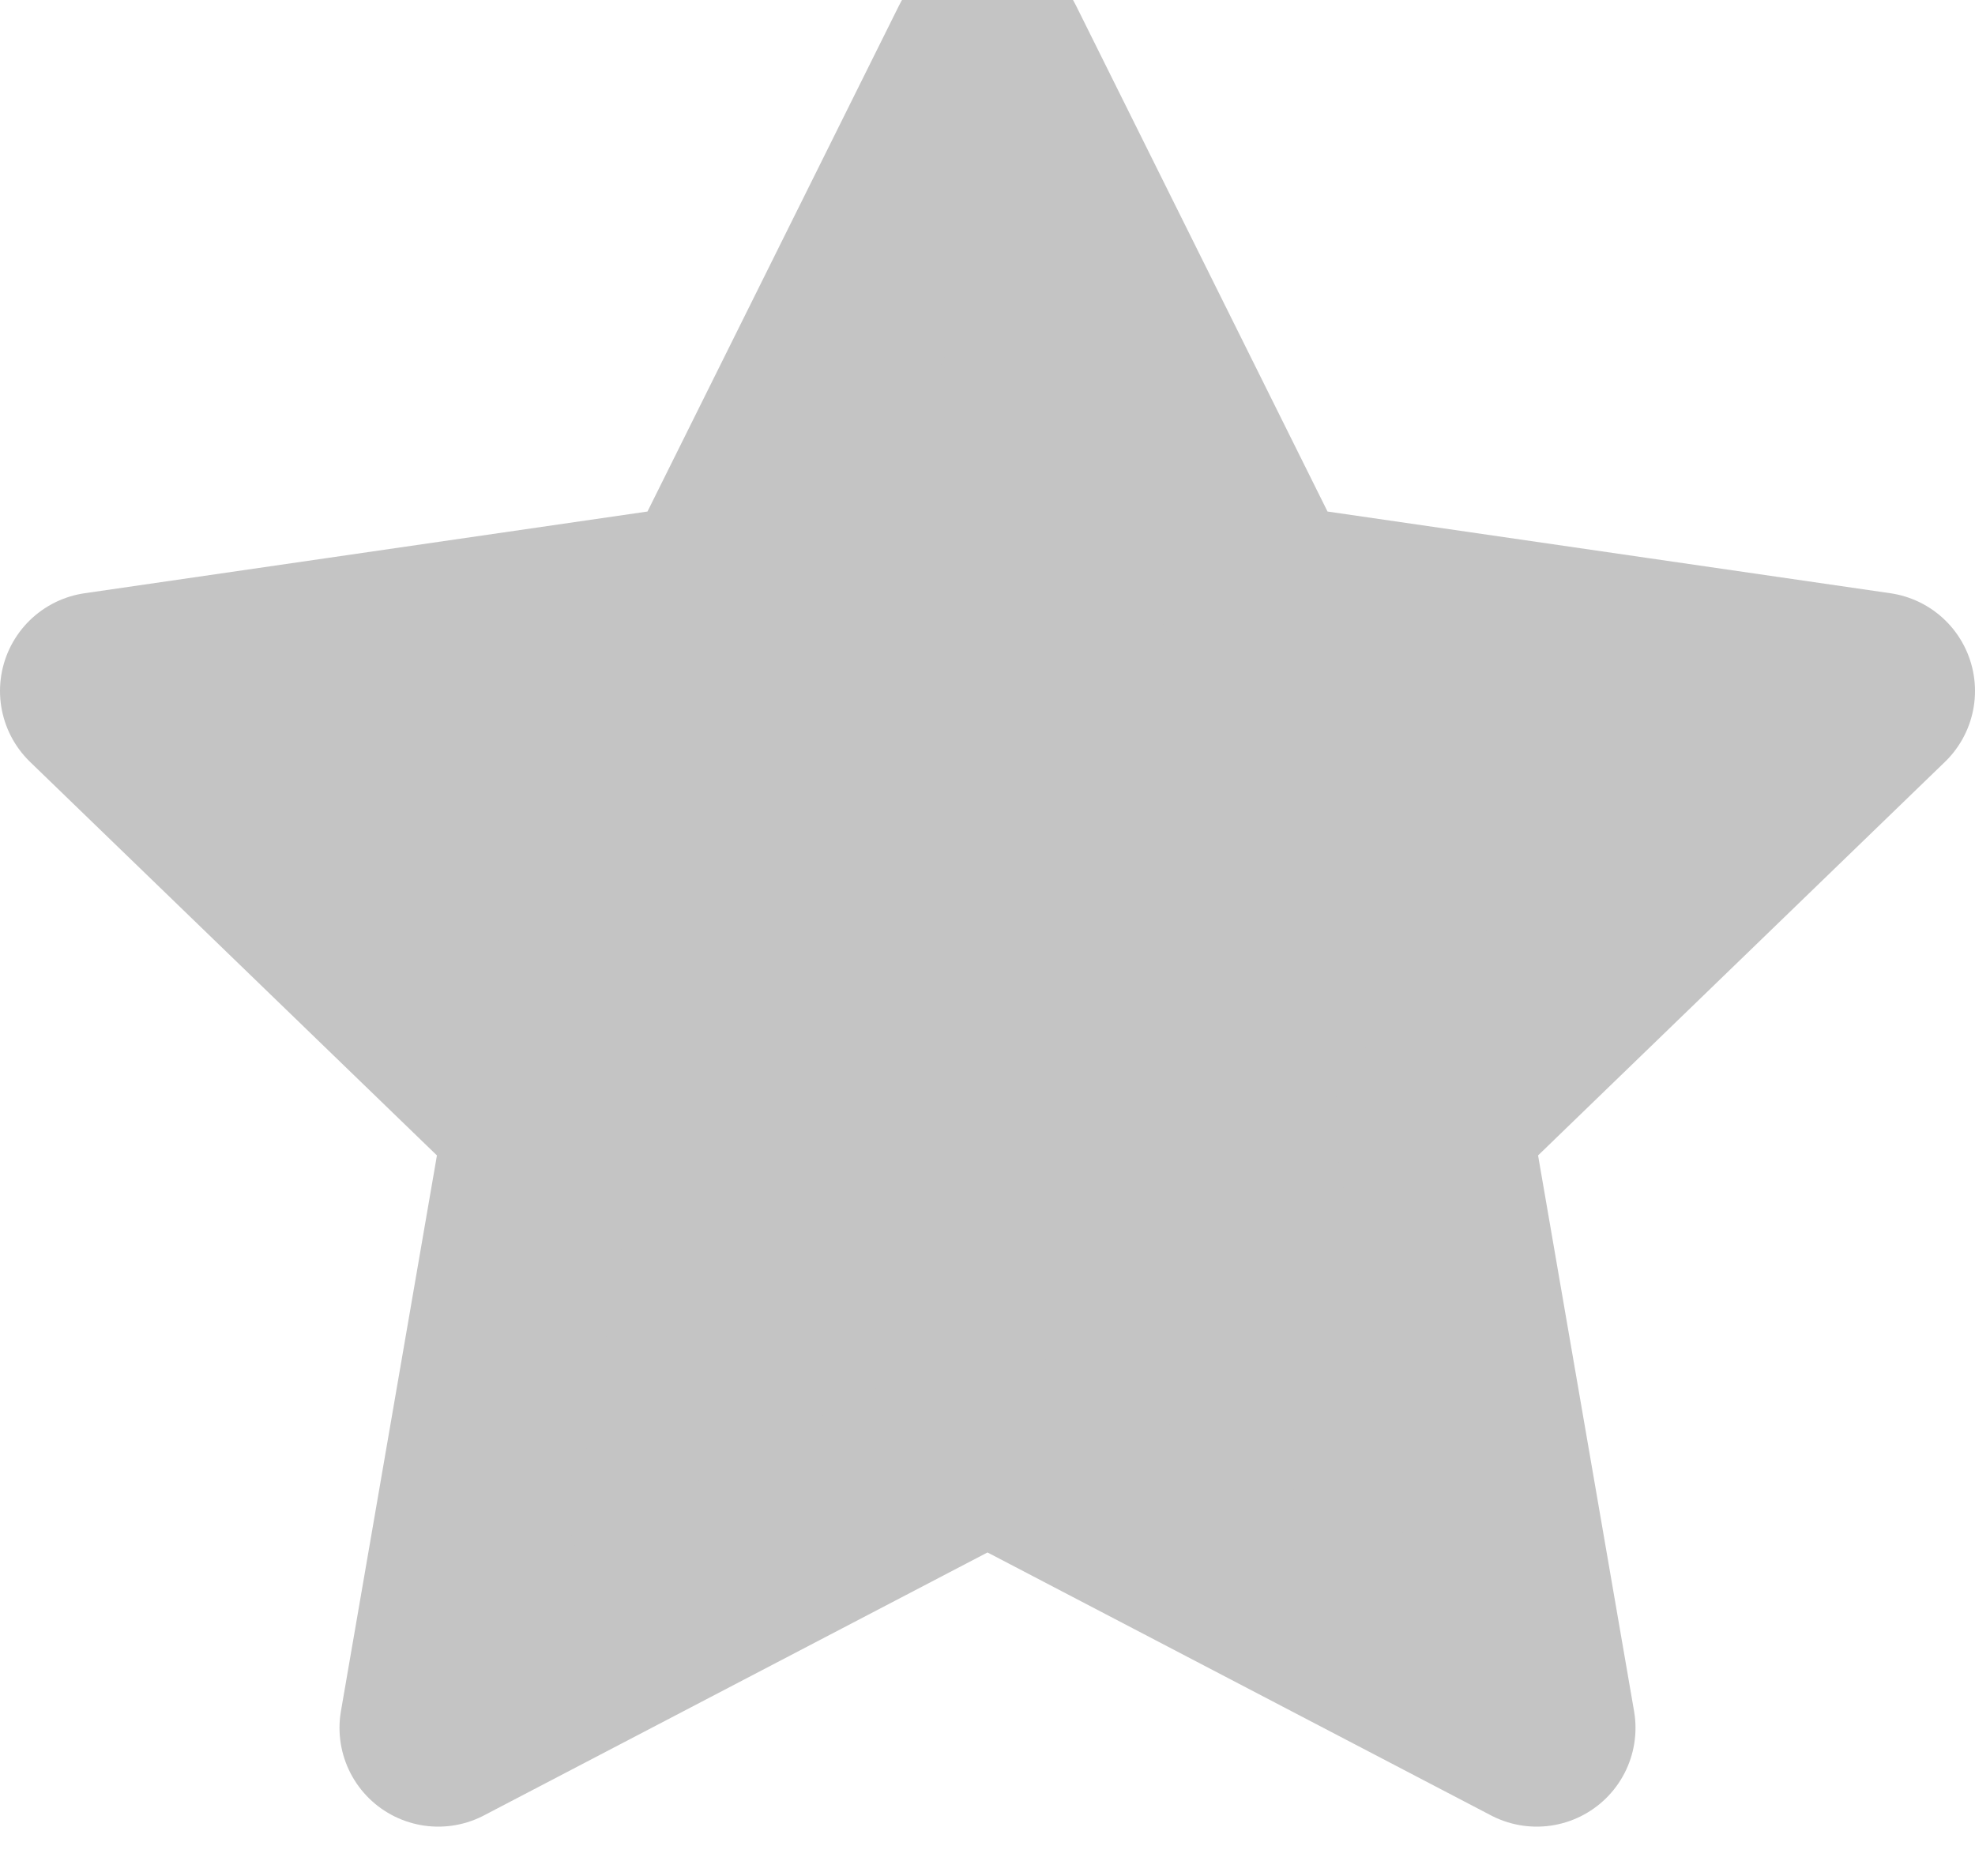 <svg width="20" height="19" viewBox="0 0 20 19" fill="none" xmlns="http://www.w3.org/2000/svg">
<path fill-rule="evenodd" clip-rule="evenodd" d="M10 0.5L12.781 6.095L19 6.998L14.5 11.351L15.562 17.5L10 14.595L4.438 17.5L5.5 11.351L1 6.998L7.219 6.095L10 0.5Z" fill="#C4C4C4" stroke="#C4C4C4" stroke-width="2" stroke-linecap="round" stroke-linejoin="round"/>
</svg>

